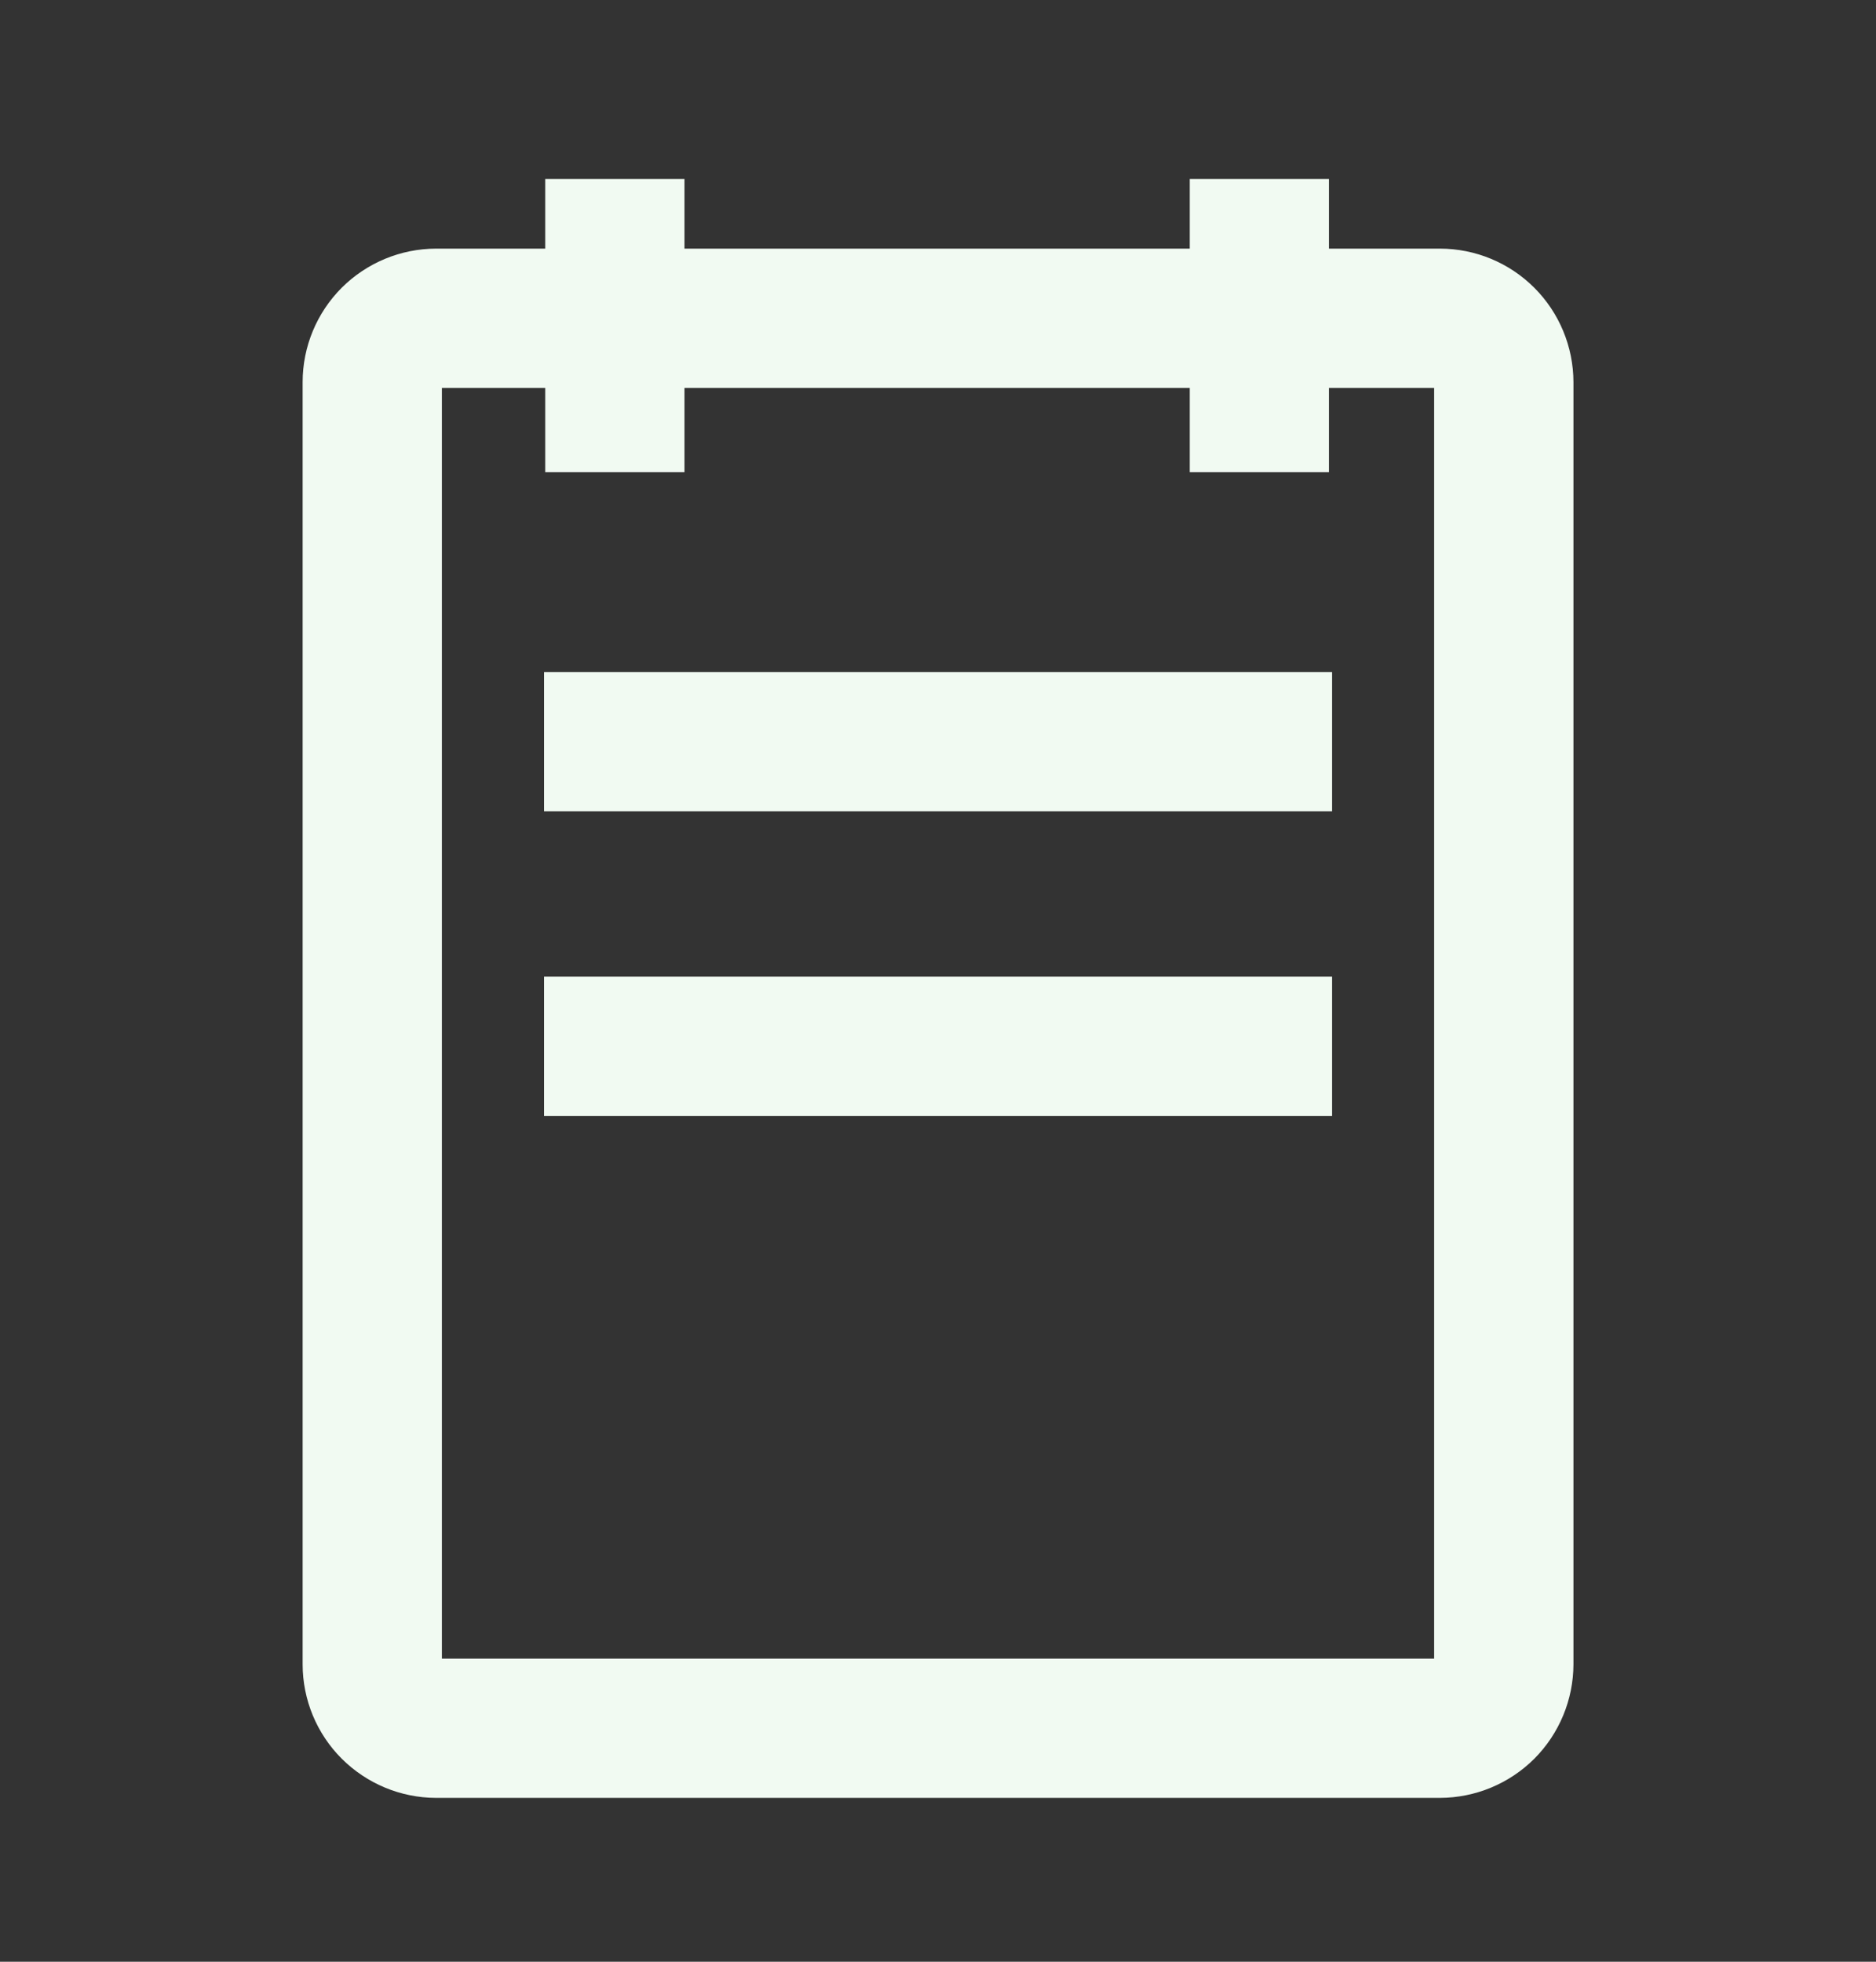 <svg width="22" height="23" viewBox="0 0 22 23" fill="none" xmlns="http://www.w3.org/2000/svg">
<rect x="0" y="0" width="22" height="23" fill="#333333" stroke="none"/>
<path d="M16.886 2.915H15.584V2.098H13.952V2.915H8.027V2.098H6.394V2.915H5.113C4.698 2.916 4.301 3.081 4.007 3.374C3.714 3.668 3.549 4.065 3.549 4.48V19.513C3.549 19.928 3.714 20.326 4.007 20.619C4.301 20.912 4.698 21.078 5.113 21.079H16.886C17.301 21.078 17.699 20.913 17.993 20.62C18.286 20.326 18.451 19.928 18.452 19.513V4.48C18.451 4.065 18.286 3.667 17.993 3.374C17.699 3.08 17.301 2.915 16.886 2.915ZM16.818 19.446H5.182V4.548H6.394V5.536H8.027V4.548H13.952V5.536H15.584V4.548H16.818V19.446Z" fill="#F1FAF2"/>
<path d="M15.621 7.879H6.38V9.512H15.621V7.879Z" fill="#F1FAF2"/>
<path d="M15.621 11.451H6.38V13.084H15.621V11.451Z" fill="#F1FAF2"/>
</svg>
